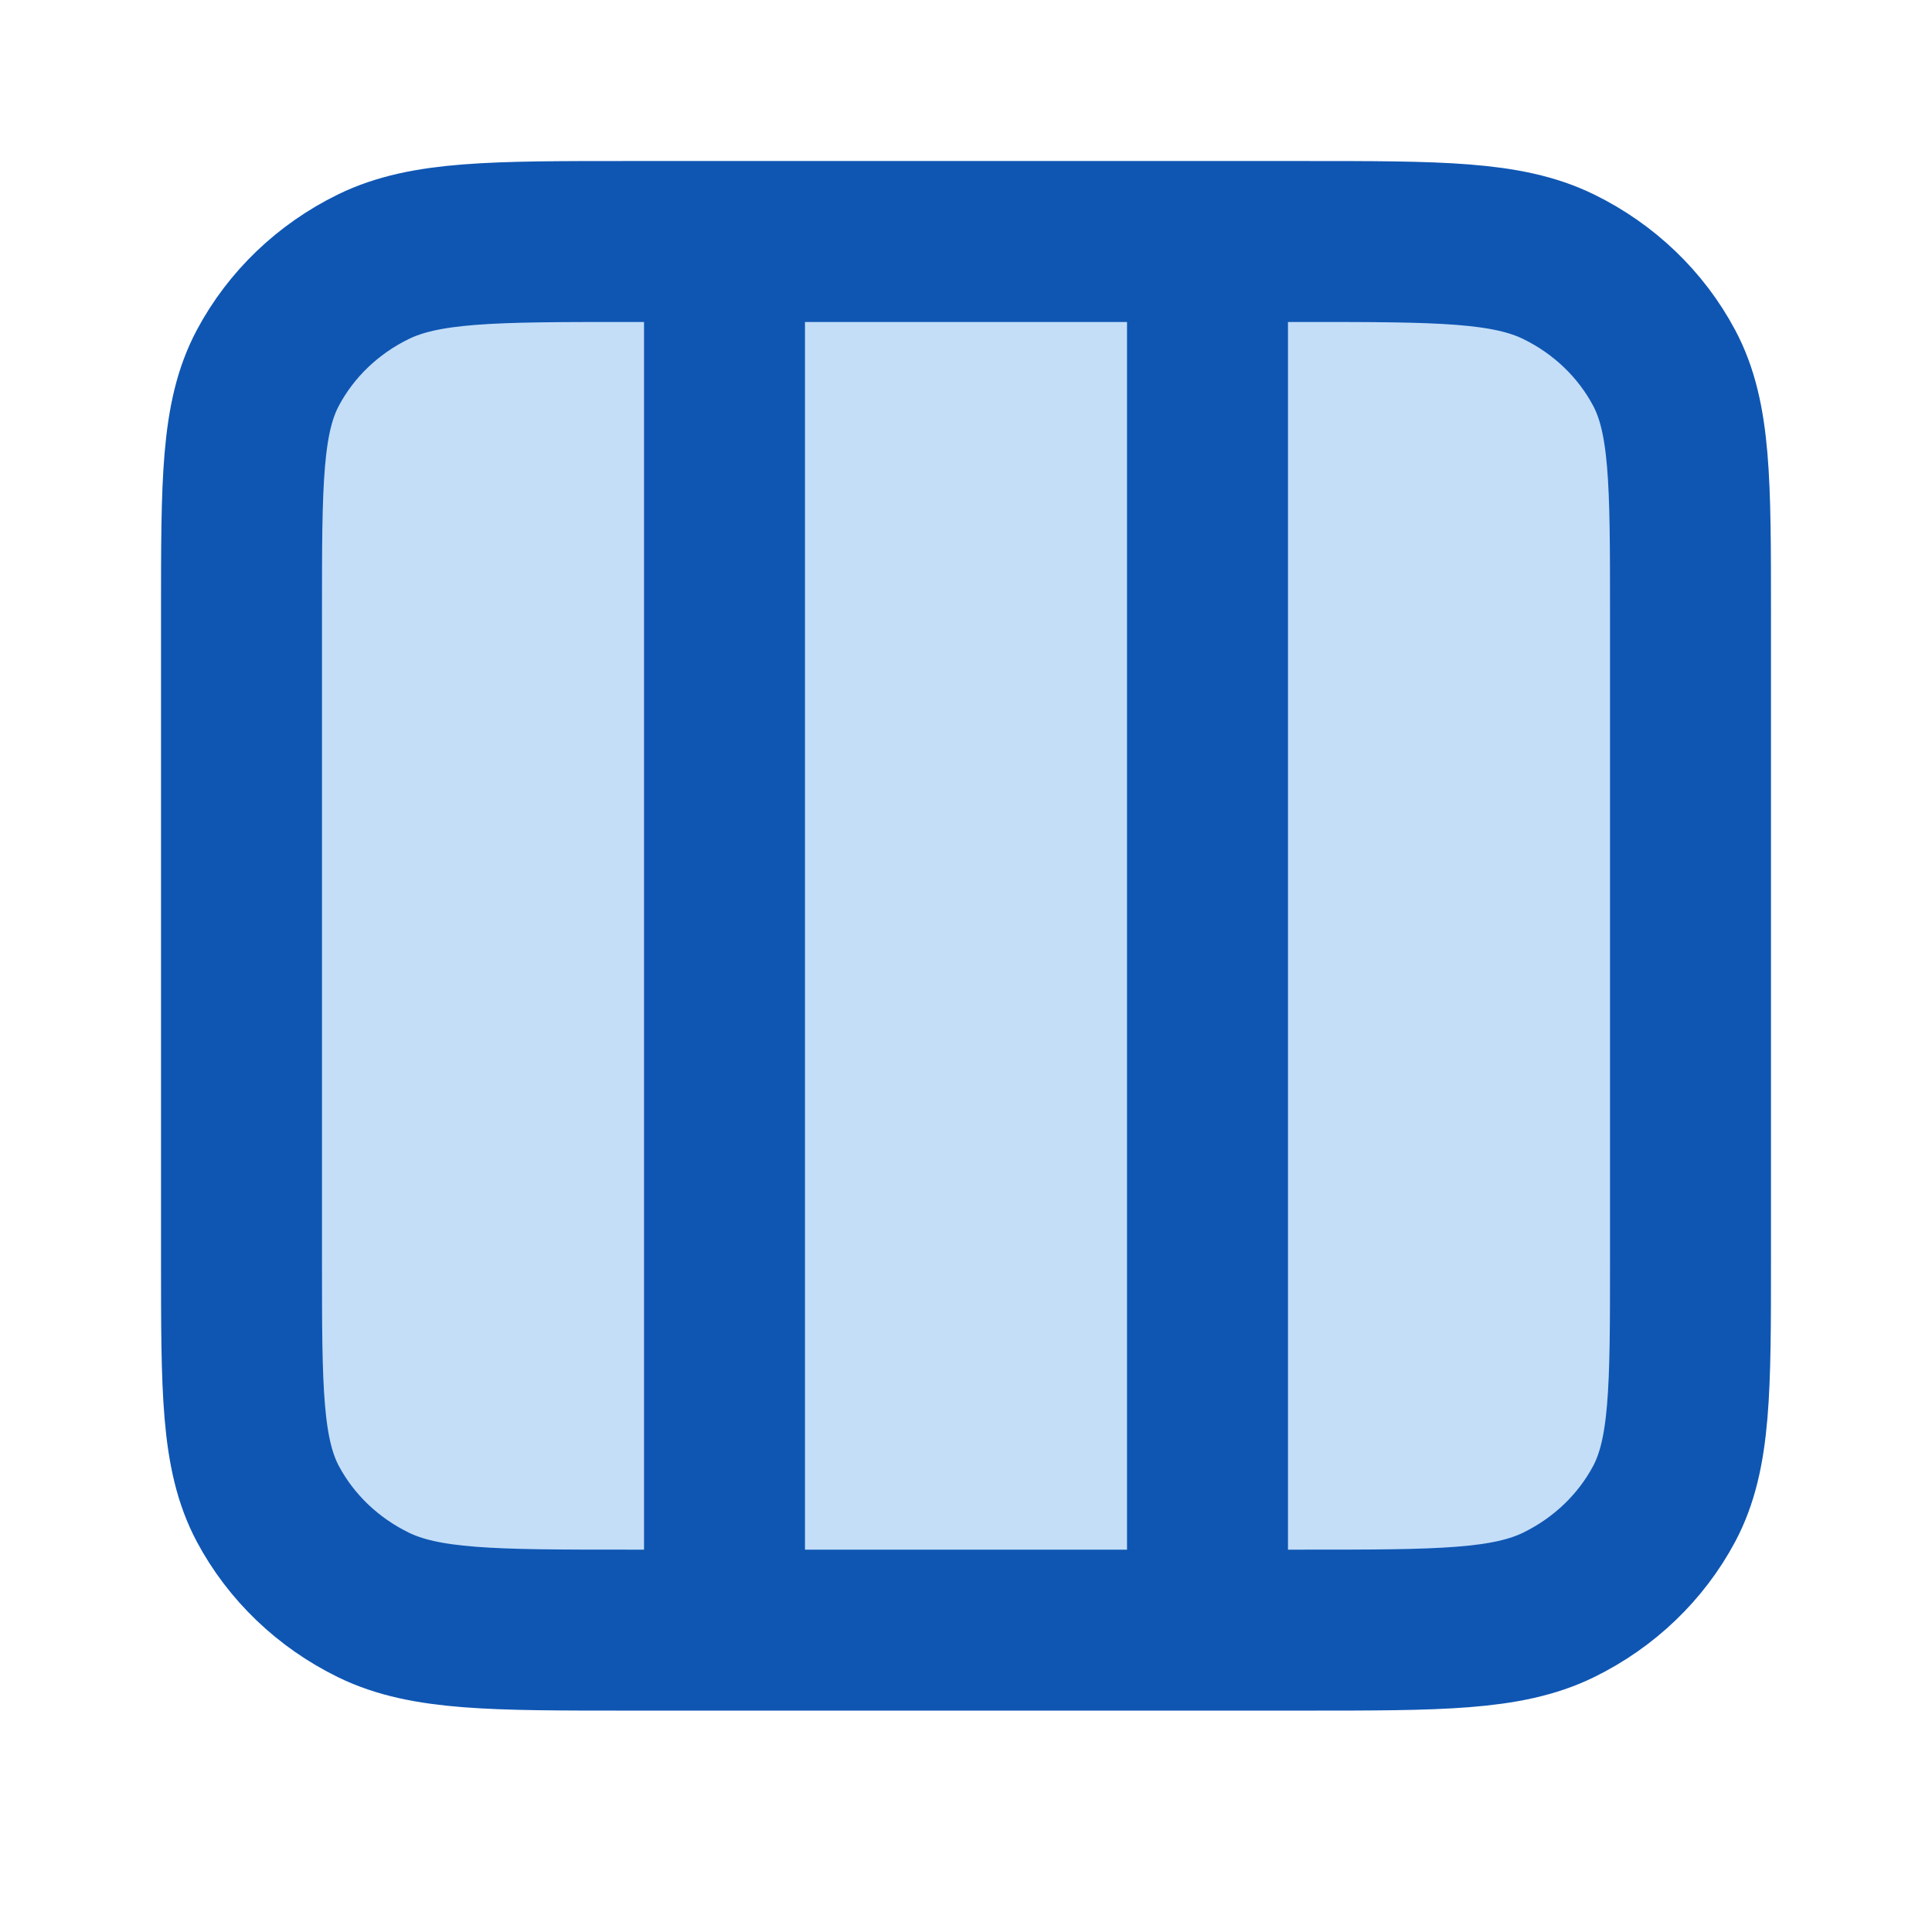 <svg width="16" height="16" viewBox="0 0 16 16" fill="none" xmlns="http://www.w3.org/2000/svg">
<path d="M10.8 2H5.2C4.08 2 3.52 2 3.092 2.209C2.716 2.393 2.41 2.686 2.218 3.047C2 3.457 2 3.993 2 5.067V10.433C2 11.507 2 12.043 2.218 12.454C2.41 12.814 2.716 13.107 3.092 13.291C3.52 13.5 4.08 13.5 5.2 13.5H10.8C11.92 13.5 12.48 13.5 12.908 13.291C13.284 13.107 13.59 12.814 13.782 12.454C14 12.043 14 11.507 14 10.433V5.067C14 3.993 14 3.457 13.782 3.047C13.59 2.686 13.284 2.393 12.908 2.209C12.48 2 11.92 2 10.8 2Z" fill="#C4DEF8"/>
<path d="M6 2V13.5M10 2V13.5M5.2 2H10.8C11.92 2 12.48 2 12.908 2.209C13.284 2.393 13.59 2.686 13.782 3.047C14 3.457 14 3.993 14 5.067V10.433C14 11.507 14 12.043 13.782 12.454C13.59 12.814 13.284 13.107 12.908 13.291C12.48 13.5 11.92 13.5 10.8 13.5H5.2C4.08 13.5 3.52 13.5 3.092 13.291C2.716 13.107 2.41 12.814 2.218 12.454C2 12.043 2 11.507 2 10.433V5.067C2 3.993 2 3.457 2.218 3.047C2.41 2.686 2.716 2.393 3.092 2.209C3.52 2 4.08 2 5.2 2Z" stroke="#0F56B3" stroke-width="1.333" stroke-linecap="round" stroke-linejoin="round"/>
</svg>
